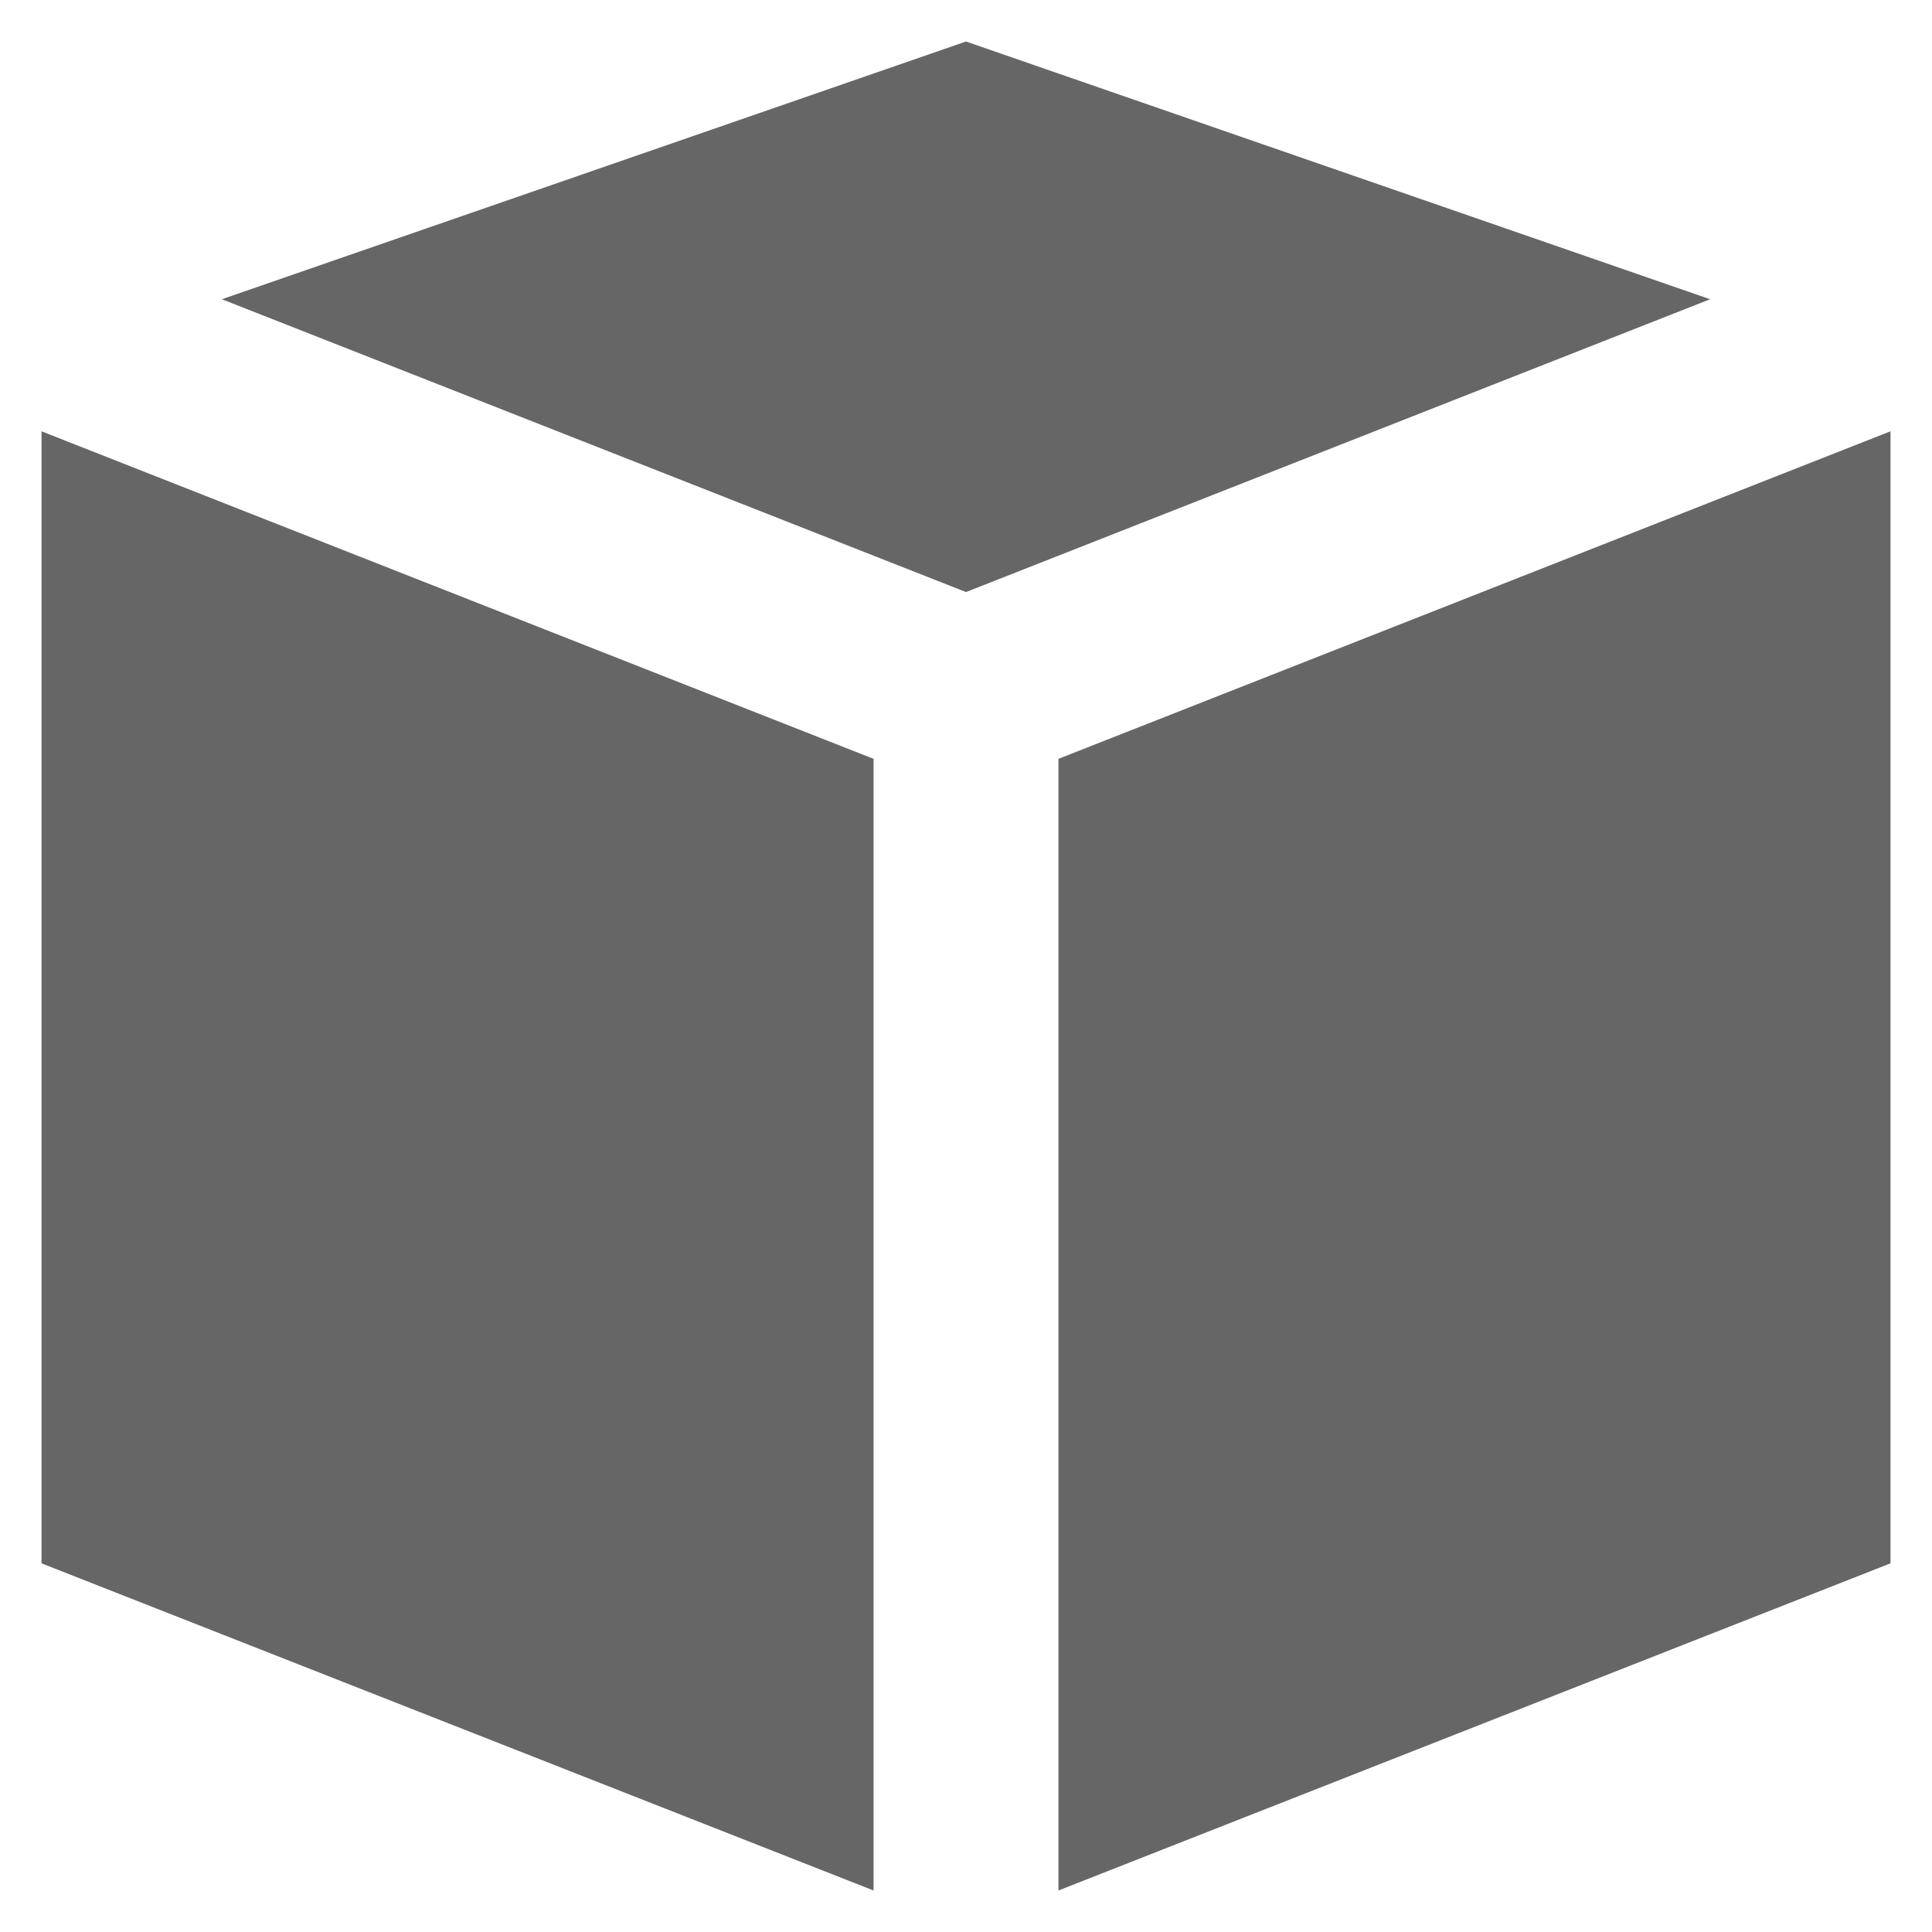 <?xml version="1.0" encoding="utf-8"?>
<!DOCTYPE svg PUBLIC "-//W3C//DTD SVG 1.1//EN" "http://www.w3.org/Graphics/SVG/1.1/DTD/svg11.dtd">
<svg xmlns="http://www.w3.org/2000/svg" xmlns:xlink="http://www.w3.org/1999/xlink" version="1.1" viewBox="0 0 512 512" enable-background="new 0 0 512 512" width="512px" height="512px">
  <g>
    <g>
      <polygon points="280.5,201.1 280.5,501 501,414.3 501,114.3   " fill="#666666"/>
      <polygon points="11,414.3 231.5,501 231.5,201.1 11,114.3   " fill="#666666"/>
      <polygon points="256,11 58.8,79.3 256,156.9 453.2,79.3   " fill="#666666"/>
    </g>
  </g>
</svg>
